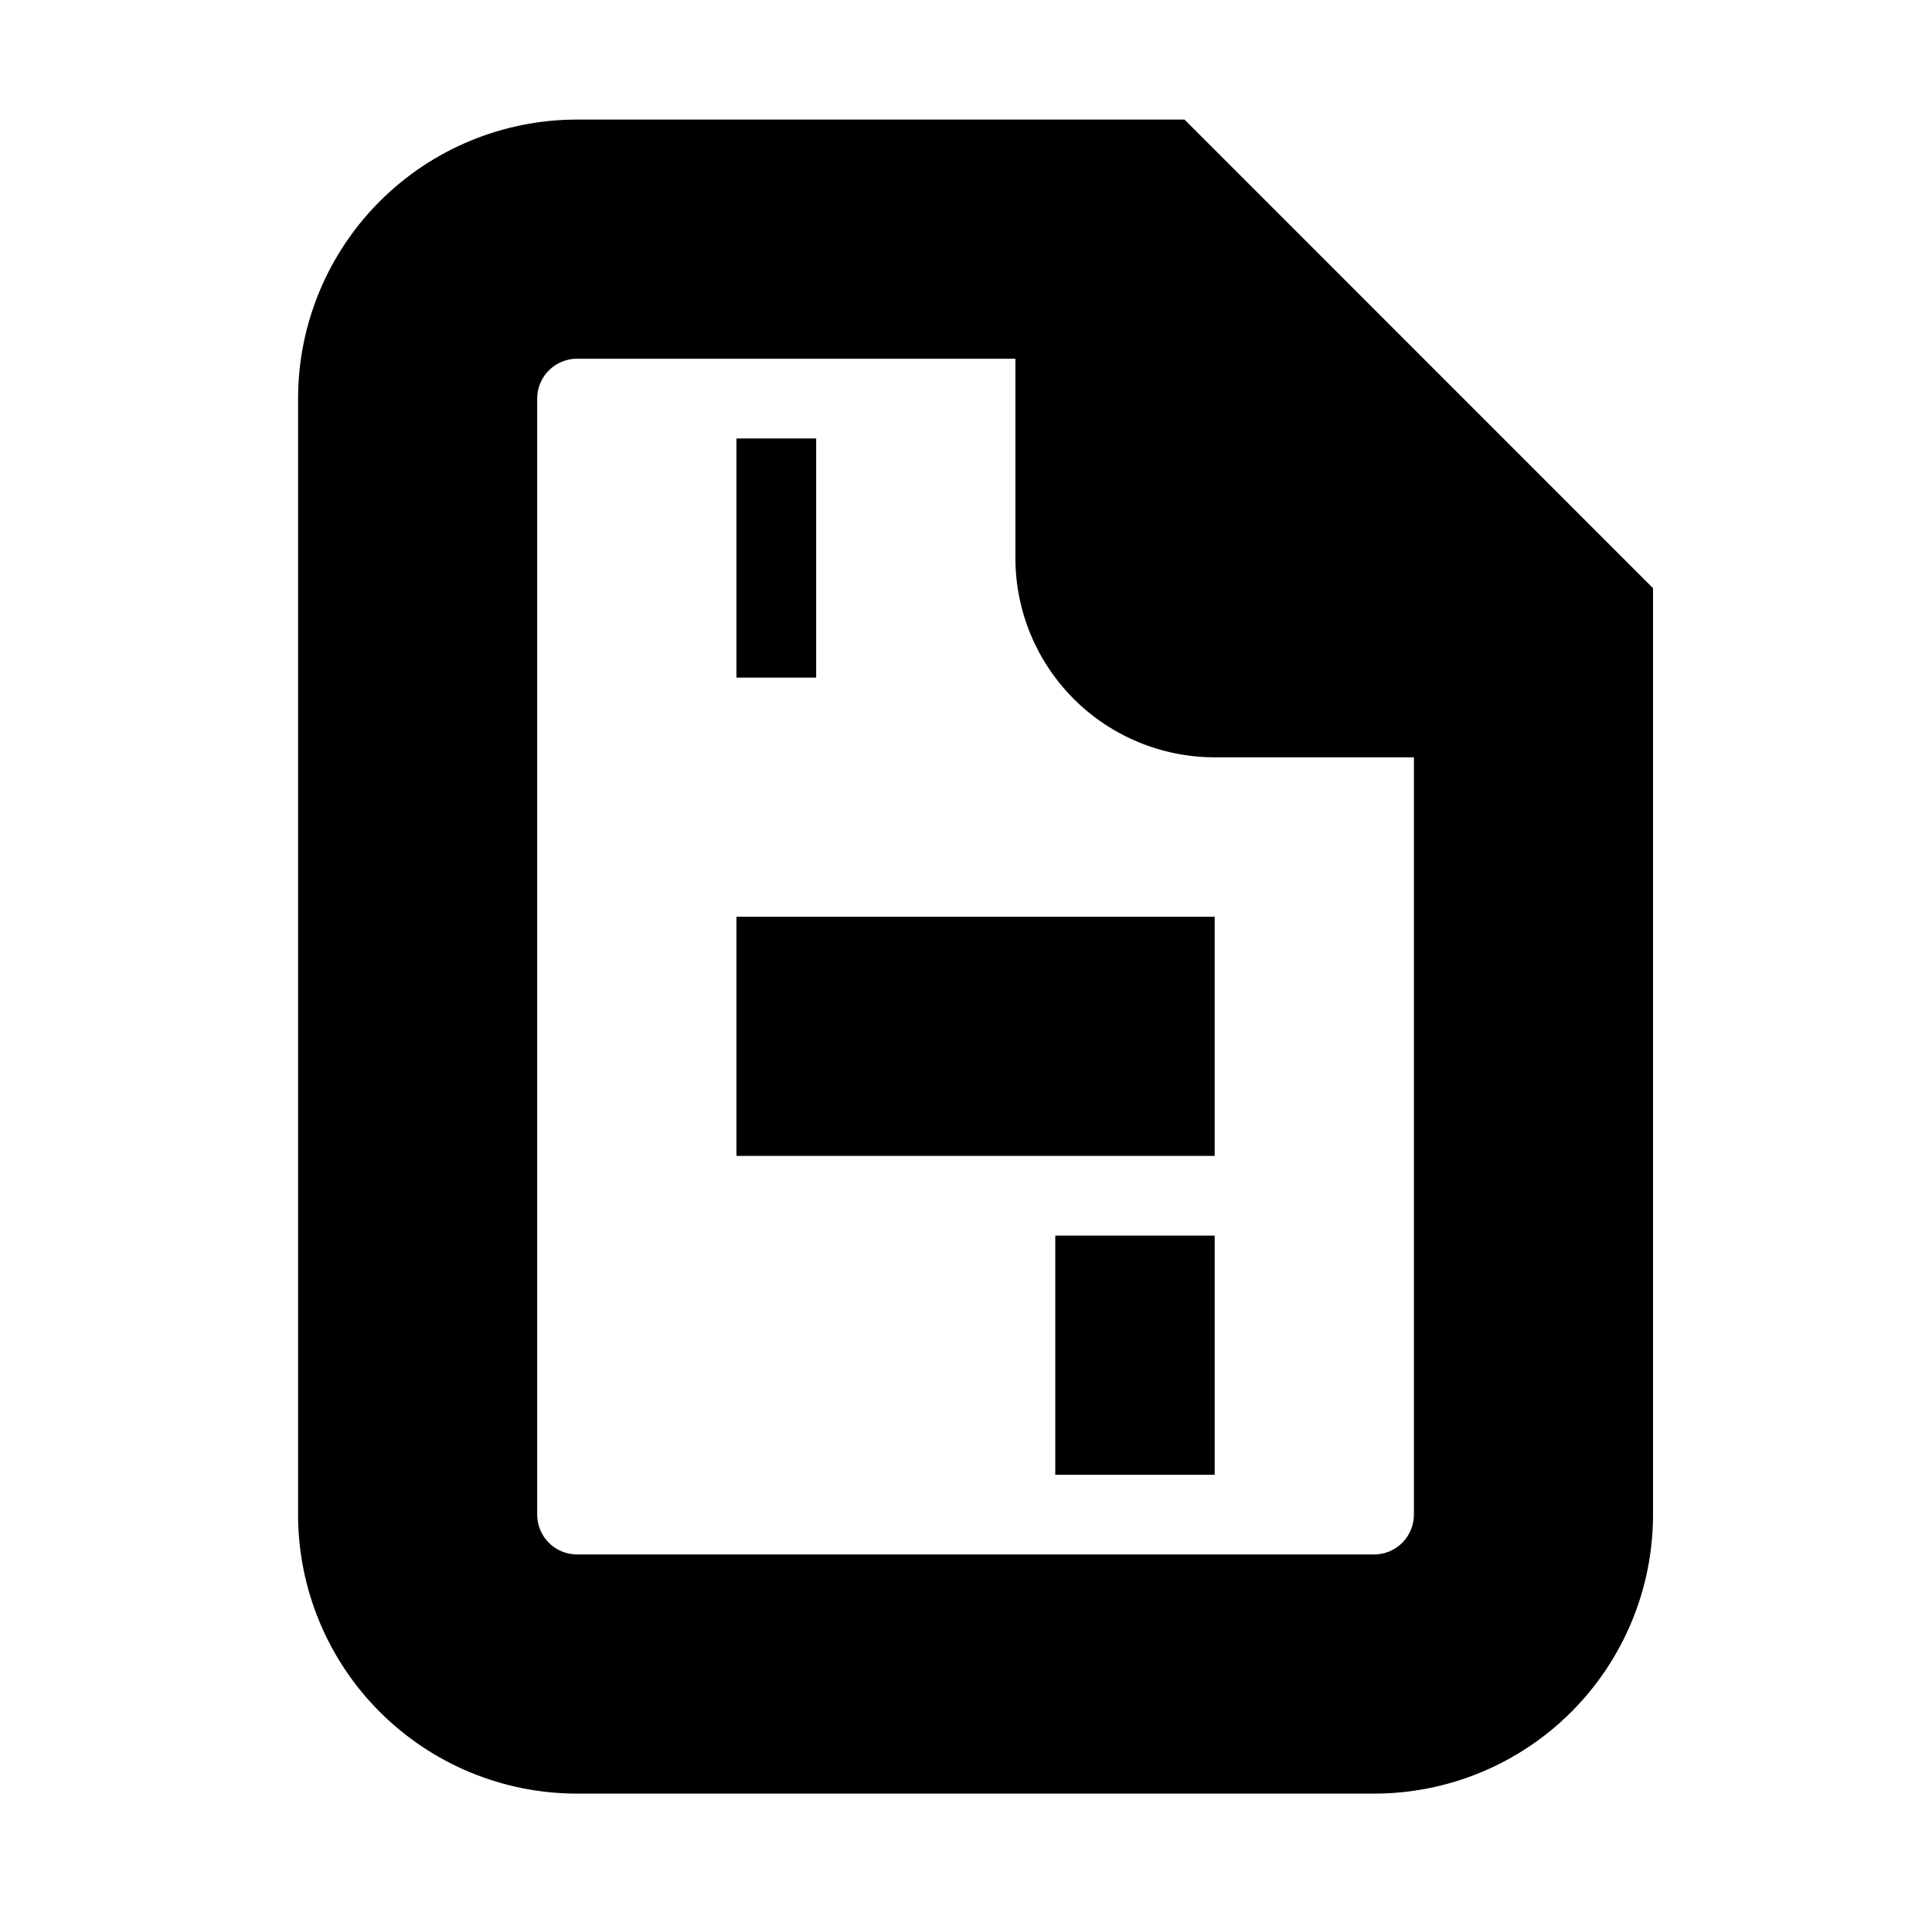<?xml version="1.0" standalone="no"?>
<!DOCTYPE svg PUBLIC "-//W3C//DTD SVG 1.1//EN" "http://www.w3.org/Graphics/SVG/1.1/DTD/svg11.dtd" >
<svg xmlns="http://www.w3.org/2000/svg" xmlns:xlink="http://www.w3.org/1999/xlink" version="1.1" viewBox="-10 0 1010 1000">
  <g transform="matrix(1 0 0 -1 0 800)">
   <path fill="currentColor"
d="M583.328 675h62.5v-145.833h145.834v-62.5v-62.5h-166.667c-27.626 0 -54.122 10.976 -73.657 30.51c-19.533 19.531 -30.51 46.031 -30.51 73.656v166.667h62.5zM708.331 -137.5h-416.669c-38.683 0 -75.765 15.359 -103.124 42.716
c-27.343 27.348 -42.71 64.436 -42.71 103.115v583.336c0 38.678 15.365 75.77 42.714 103.12c27.348 27.348 64.44 42.713 103.12 42.713h291.666h25.889l18.306 -18.306l208.334 -208.333l18.306 -18.306v-25.889v-458.336
c0 -38.687 -15.354 -75.75 -42.721 -103.129c-27.344 -27.333 -64.429 -42.703 -103.11 -42.703v0.001zM708.331 -12.5c5.516 0 10.83 2.201 14.73 6.101c3.899 3.9 6.101 9.215 6.101 14.73v432.447l-171.722 171.722h-265.778
c-5.526 0 -10.826 -2.195 -14.731 -6.102c-3.907 -3.907 -6.103 -9.206 -6.103 -14.731v-583.336c0 -5.521 2.192 -10.82 6.106 -14.735c3.895 -3.894 9.205 -6.096 14.727 -6.096h416.669v0zM375 508.334v62.5h41.667v-62.5v-62.5
h-41.667v62.5zM375 258.334v62.5h250v-62.5v-62.5h-250v62.5zM541.672 91.669v62.5h83.334v-62.5v-62.5h-83.334v62.5z" />
  </g>

</svg>
